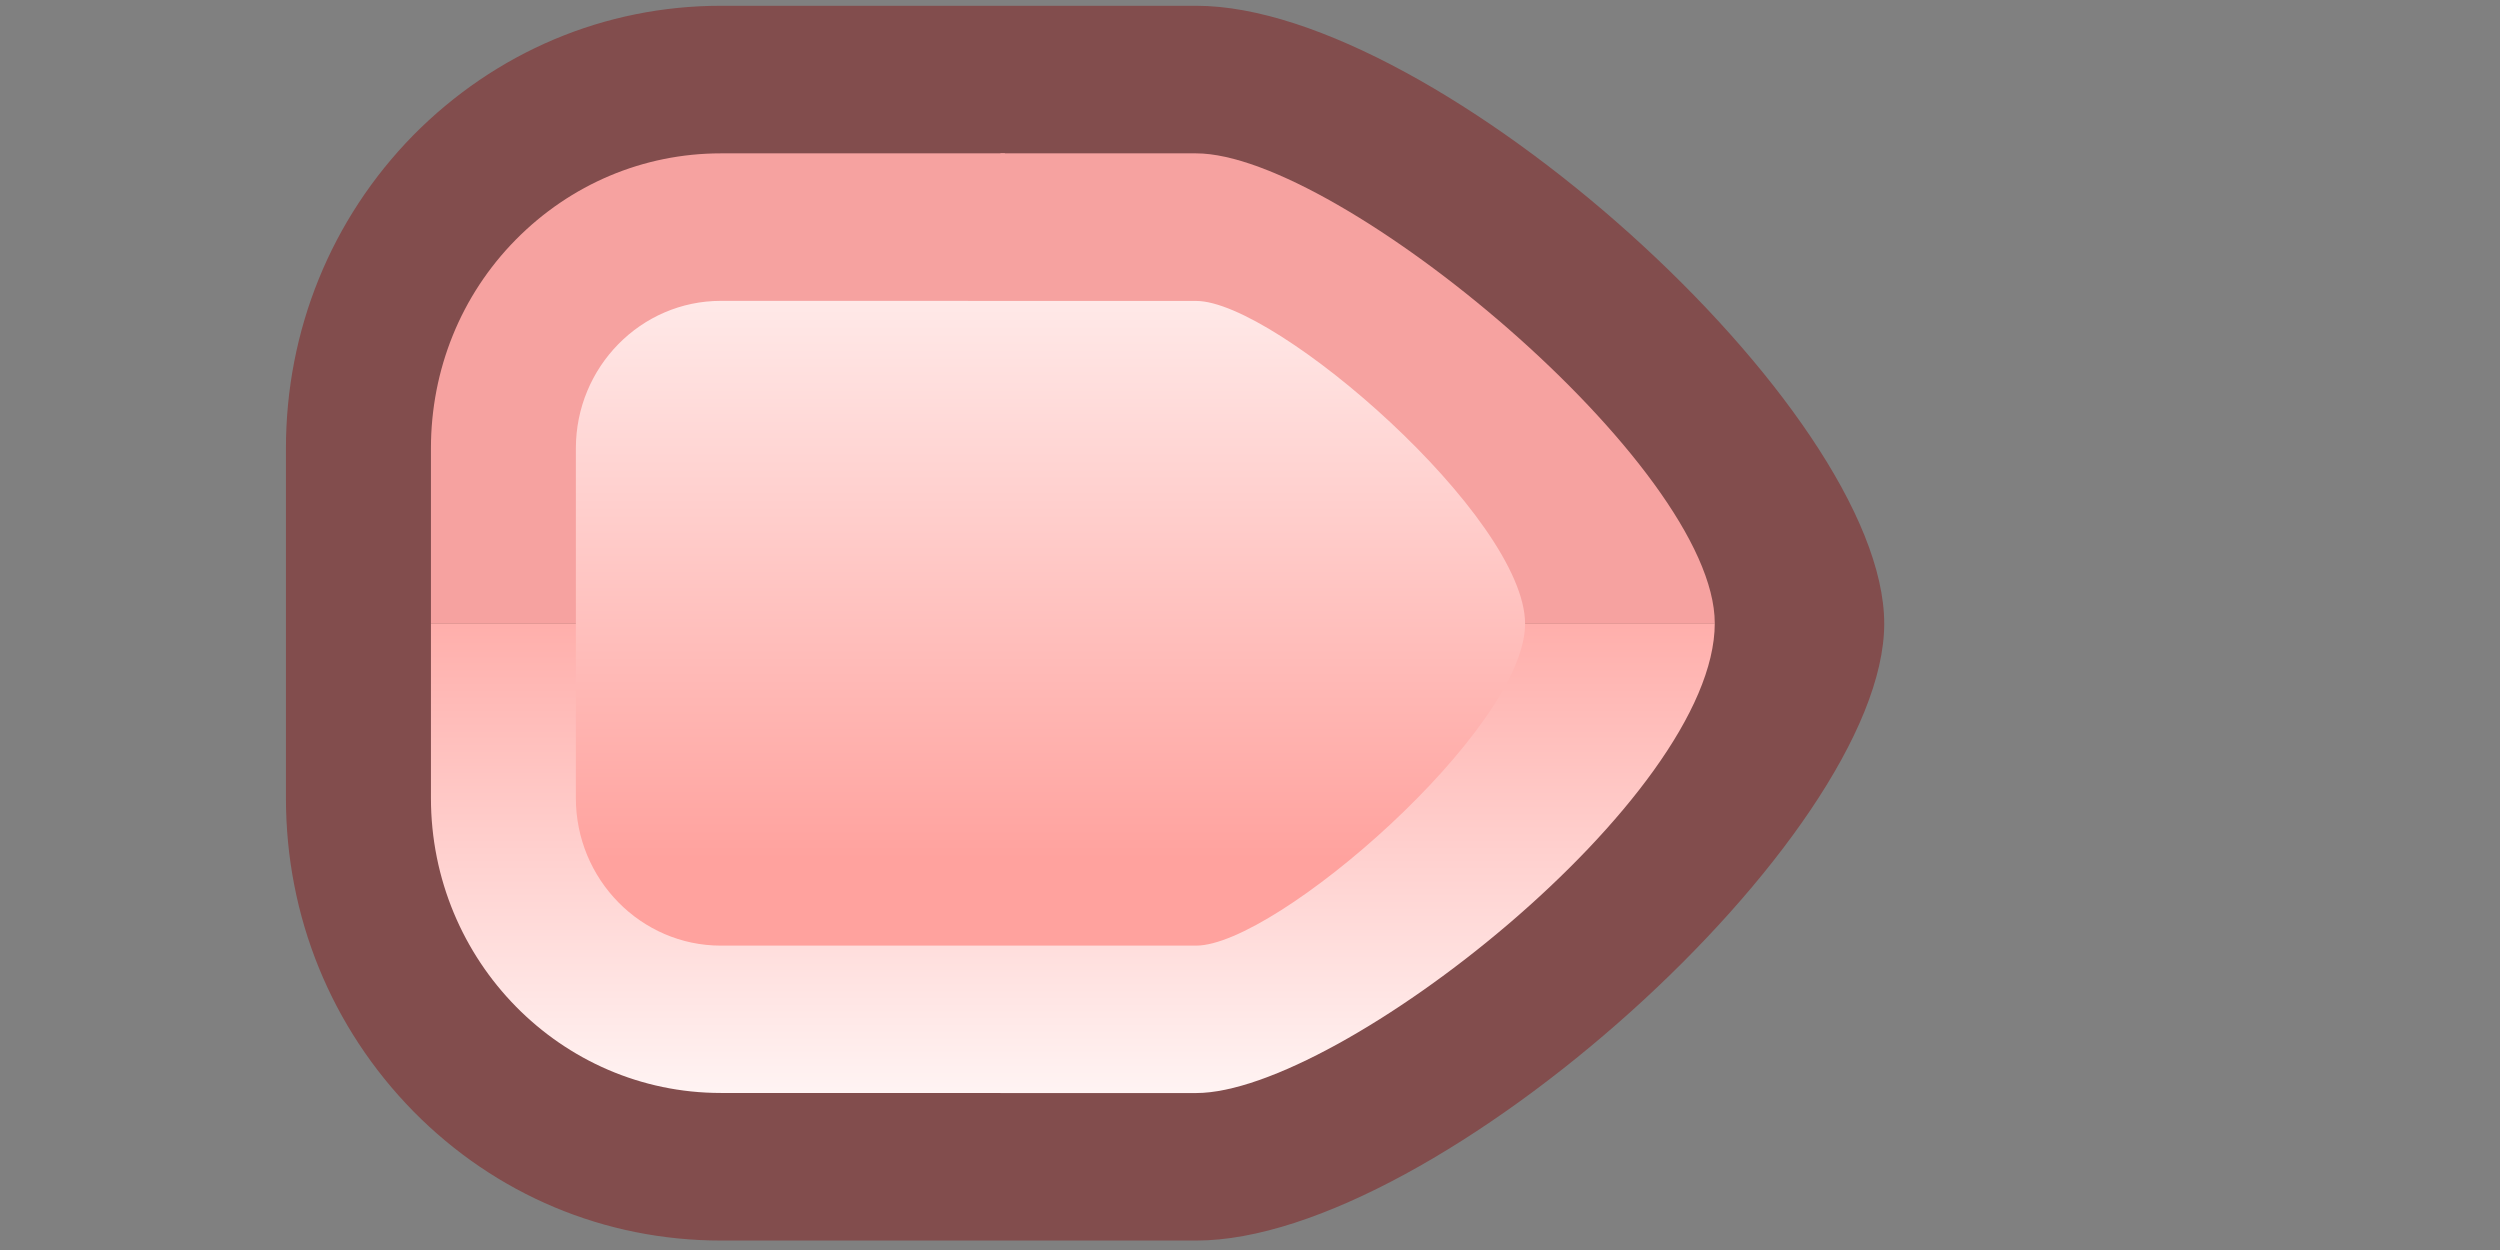 <?xml version="1.0" encoding="UTF-8"?>
<svg xmlns="http://www.w3.org/2000/svg" xmlns:xlink="http://www.w3.org/1999/xlink" contentScriptType="text/ecmascript" width="32" baseProfile="tiny" zoomAndPan="magnify" contentStyleType="text/css" viewBox="0 0 32 16" height="16" preserveAspectRatio="xMidYMid meet" version="1.1">
    <rect x="0" y="0" width="32" height="16" fill="#808080" stroke="none"/>
    <g>
        <g>
            <g>
                <path fill="#840000" d="M 3.66 10.215 C 3.66 11.731 4.238 13.151 5.291 14.225 C 6.343 15.293 7.742 15.879 9.229 15.879 L 15.312 15.879 C 18.387 15.879 24.118 10.713 24.118 7.983 C 24.118 5.234 18.387 0.074 15.312 0.074 L 9.227 0.074 C 7.74 0.074 6.342 0.666 5.289 1.732 C 4.238 2.804 3.66 4.228 3.66 5.74 L 3.66 10.215 L 3.66 10.215 z " fill-opacity="0.4"/>
                <path fill="#f6a2a0" d="M 12.863 1.963 L 9.227 1.963 C 8.236 1.963 7.303 2.358 6.602 3.068 C 5.899 3.781 5.516 4.733 5.516 5.74 L 5.516 7.977 L 12.863 7.977 L 12.863 1.963 z "/>
                <path fill="#f6a2a0" d="M 12.806 1.963 L 15.31 1.963 C 17.137 1.963 21.949 5.965 21.949 7.978 L 12.806 7.978 L 12.806 1.963 z "/>
                <linearGradient x1="17.377" y1="15" x2="17.377" gradientUnits="userSpaceOnUse" y2="6.875" xlink:type="simple" xlink:actuate="onLoad" id="XMLID_4_" xlink:show="other">
                    <stop stop-color="#ffffff" offset="0"/>
                    <stop stop-color="#ffa29e" offset="1"/>
                </linearGradient>
                <path fill="url(#XMLID_4_)" d="M 21.949 7.978 C 21.949 10.213 17.135 13.991 15.31 13.991 L 12.806 13.991 L 12.806 7.978 L 21.949 7.978 z "/>
                <linearGradient x1="9.209" y1="15" x2="9.209" gradientUnits="userSpaceOnUse" y2="6.875" xlink:type="simple" xlink:actuate="onLoad" id="XMLID_5_" xlink:show="other">
                    <stop stop-color="#ffffff" offset="0"/>
                    <stop stop-color="#ffa29e" offset="1"/>
                </linearGradient>
                <path fill="url(#XMLID_5_)" d="M 12.902 13.99 L 9.227 13.99 C 7.18 13.99 5.516 12.299 5.516 10.215 L 5.516 7.978 L 12.902 7.978 L 12.902 13.99 z "/>
                <linearGradient x1="13.446" y1="1.625" x2="13.446" gradientUnits="userSpaceOnUse" y2="11" xlink:type="simple" xlink:actuate="onLoad" id="XMLID_6_" xlink:show="other">
                    <stop stop-color="#ffffff" offset="0"/>
                    <stop stop-color="#ffa29e" offset="1"/>
                </linearGradient>
                <path fill="url(#XMLID_6_)" d="M 15.31 3.852 C 16.335 3.852 19.521 6.625 19.521 7.985 C 19.521 9.331 16.334 12.104 15.31 12.104 L 9.227 12.104 C 8.205 12.104 7.371 11.257 7.371 10.215 L 7.371 5.74 C 7.371 4.696 8.205 3.851 9.227 3.851 L 15.31 3.852 L 15.31 3.852 z "/>
            </g>
            <rect x="0.015" width="32" fill="none" y="-0.023" height="16"/>
        </g>
    </g>
</svg>
